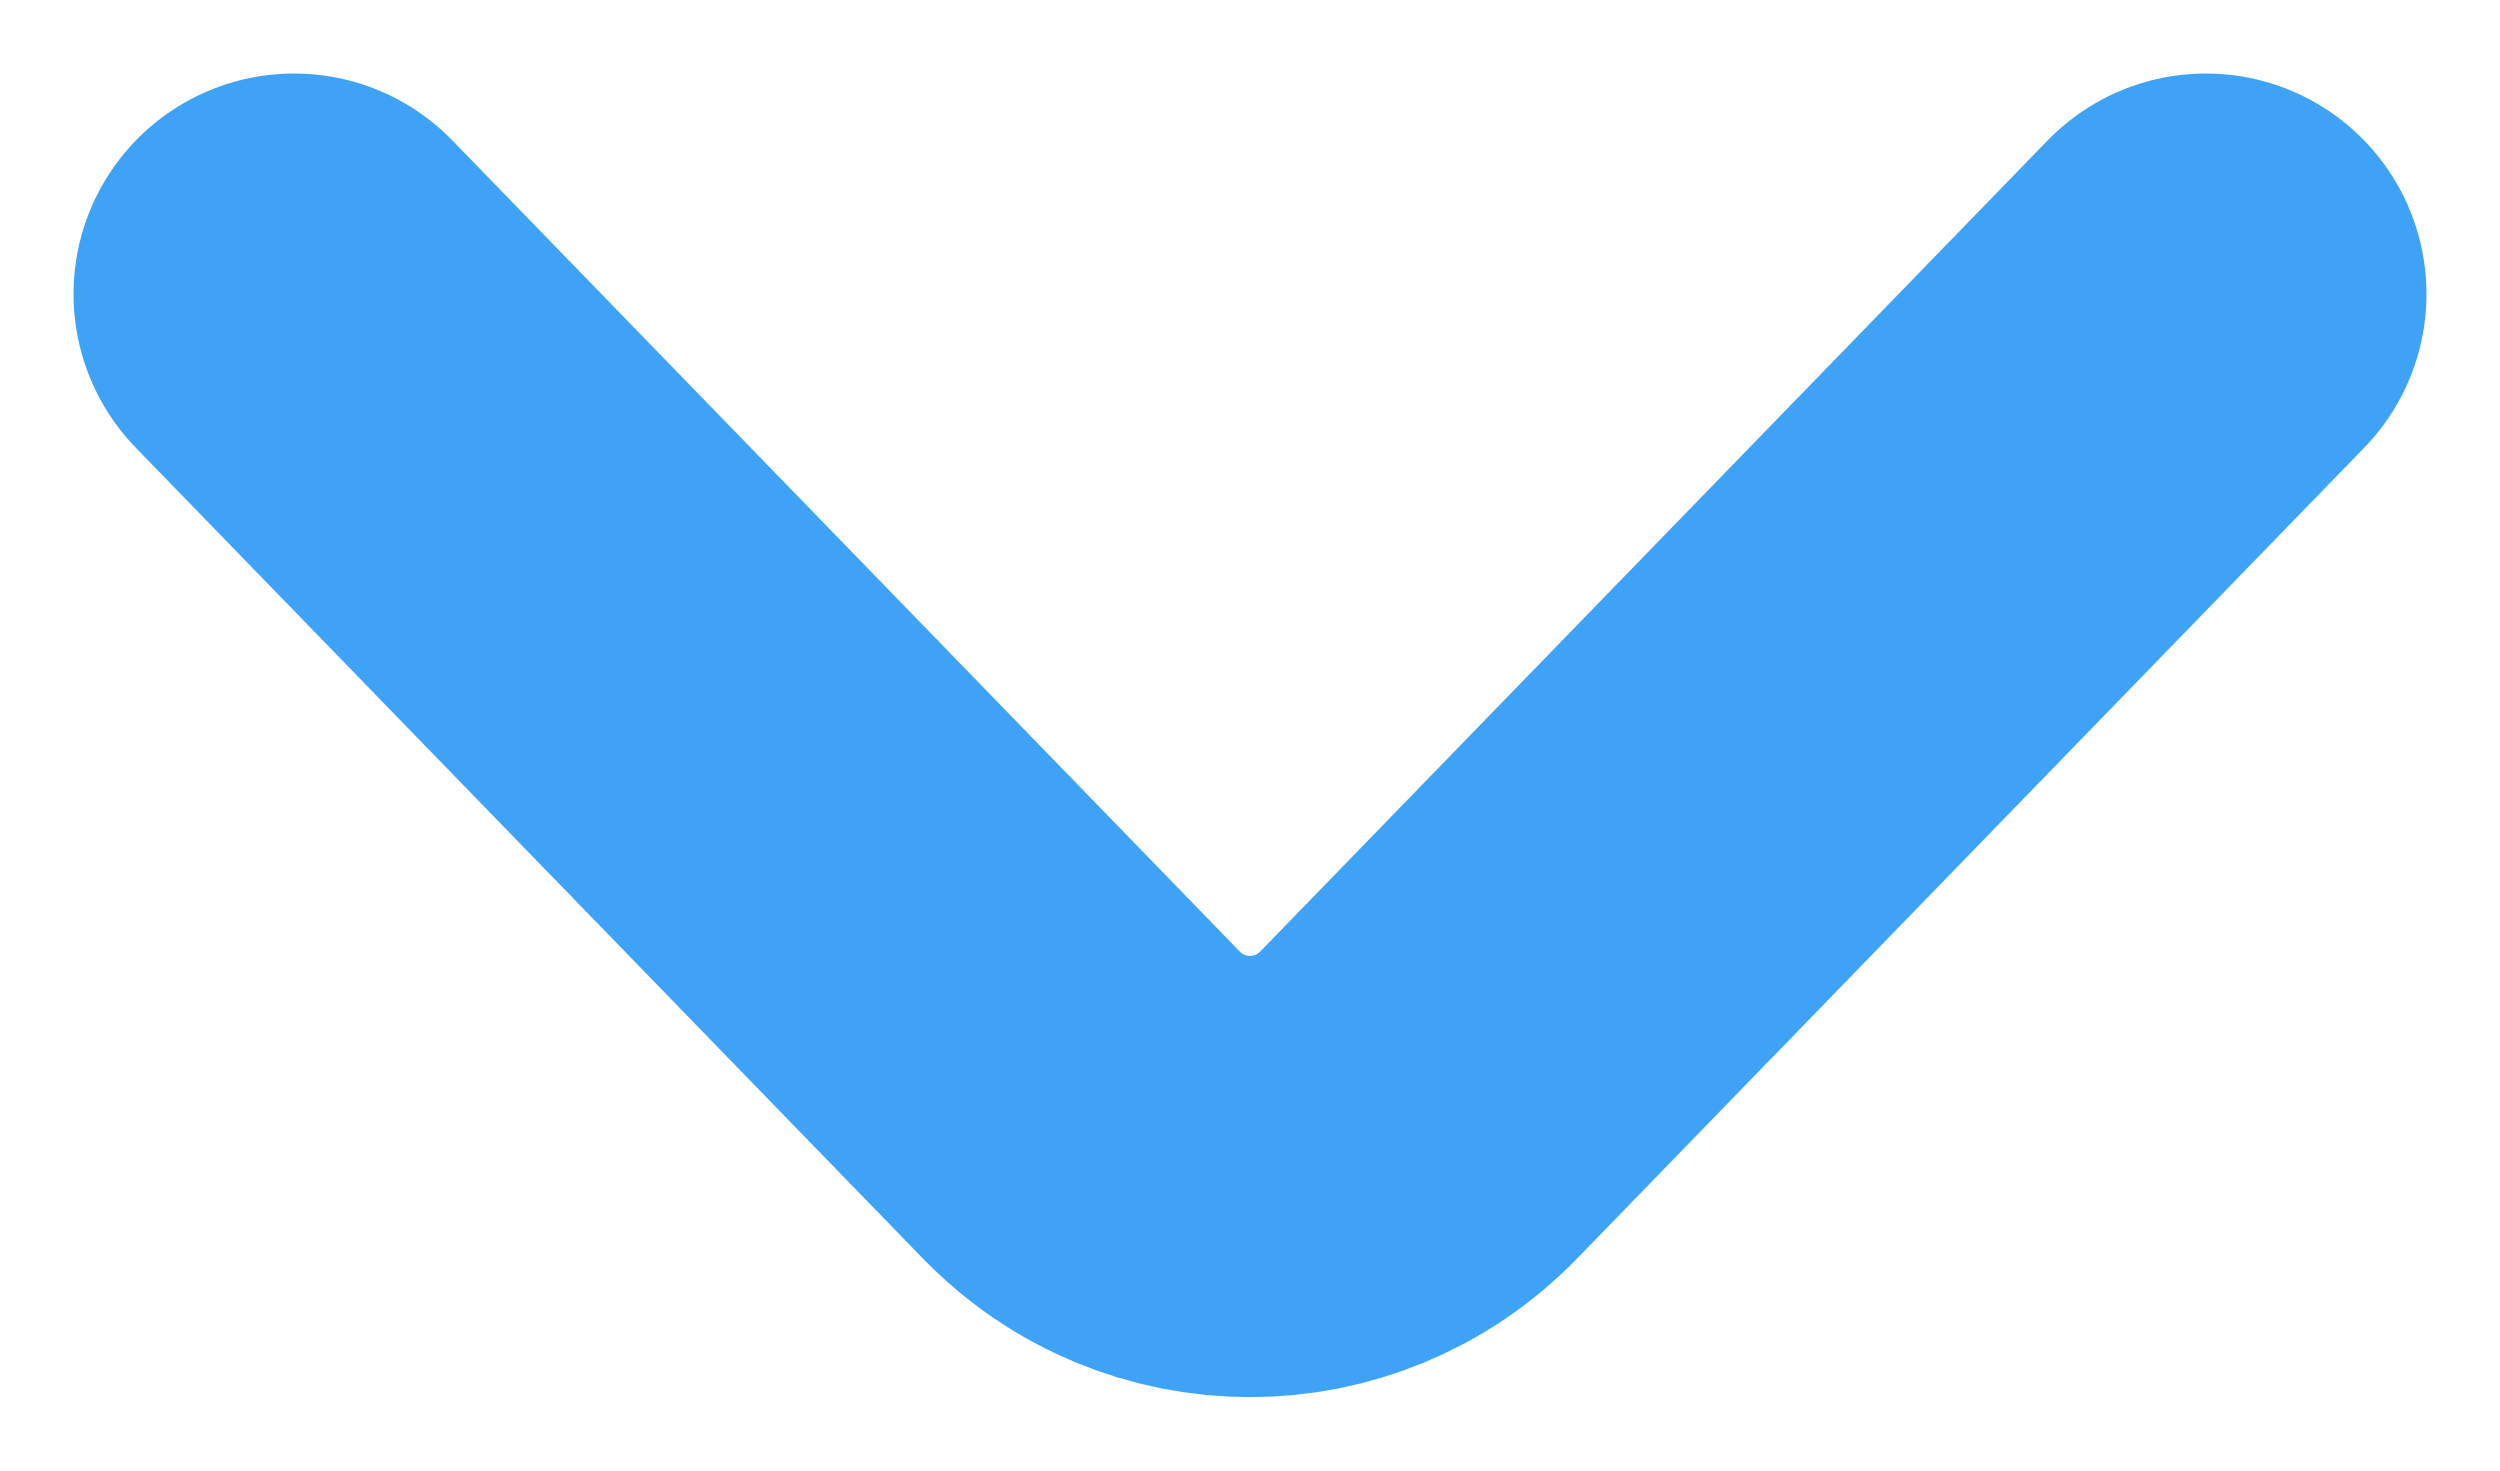 <svg width="17" height="10" viewBox="0 0 17 10" fill="none" xmlns="http://www.w3.org/2000/svg">
<path d="M15 2L9.649 7.512C9.017 8.163 7.983 8.163 7.351 7.512L2 2" stroke="#3EA2F7" stroke-width="3" stroke-miterlimit="10" stroke-linecap="round" stroke-linejoin="round"/>
</svg>
